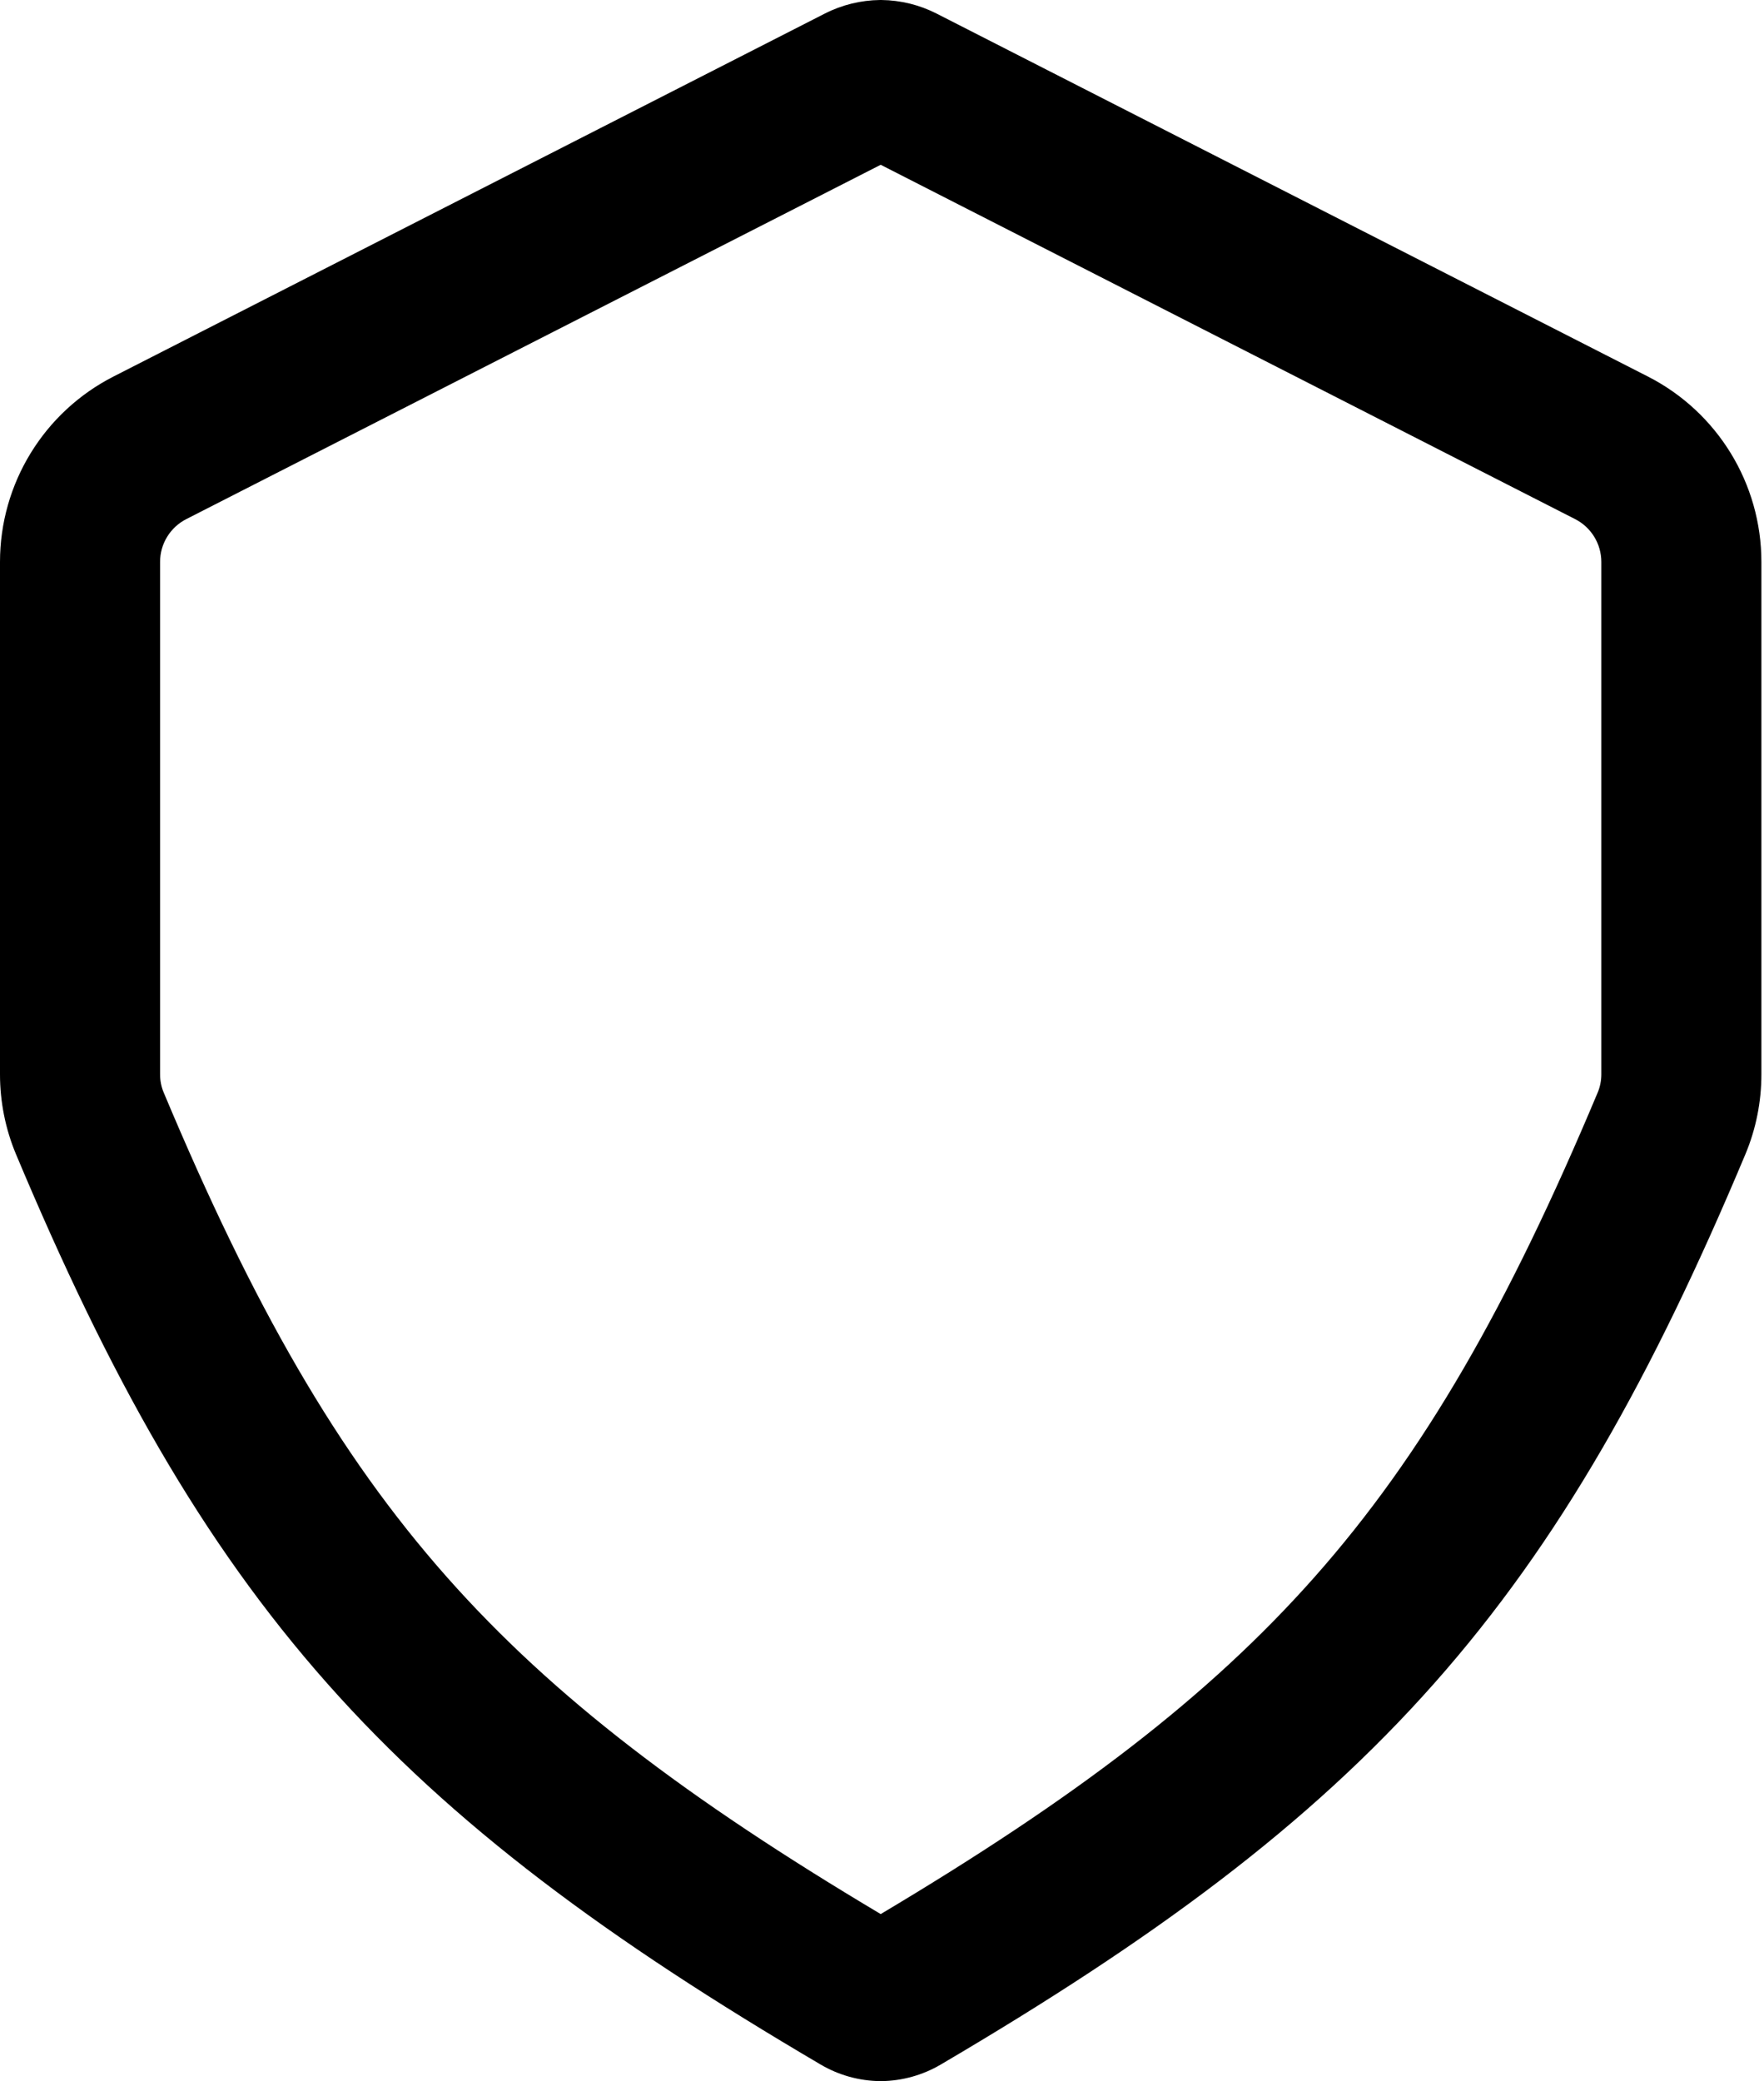<svg width="551" height="650" viewBox="0 0 551 650" fill="none" xmlns="http://www.w3.org/2000/svg">
<path fill-rule="evenodd" clip-rule="evenodd" d="M275.302 0.002C281.306 0.067 287.215 1.52 292.567 4.25L514.727 117.598C536.488 128.7 550.186 151.067 550.186 175.497V335.577C550.186 344.085 548.502 352.61 545.176 360.537C516.12 429.797 487.245 481.462 447.936 525.828C408.674 570.141 360.178 605.843 293.813 644.843C288.25 648.112 281.853 649.924 275.302 649.998V650C275.232 650 275.163 650 275.093 649.999C275.023 650 274.954 650 274.884 650V649.998C268.333 649.924 261.936 648.112 256.374 644.843C190.008 605.843 141.512 570.141 102.25 525.828C62.942 481.462 34.067 429.797 5.01 360.537C1.684 352.61 0 344.085 0 335.577V175.497C0 151.067 13.698 128.7 35.459 117.598L257.62 4.25C262.971 1.52 268.88 0.067 274.884 0.002V0C274.954 0 275.023 0 275.093 0.001C275.163 0 275.232 0 275.302 0V0.002ZM275.093 51.467L58.183 162.136C53.161 164.698 50 169.86 50 175.497V335.577C50 337.531 50.395 339.474 51.117 341.194C79.054 407.785 105.385 453.969 139.674 492.67C172.819 530.078 214.497 561.738 275.093 597.824C335.689 561.738 377.368 530.078 410.512 492.67C444.802 453.969 471.132 407.785 499.07 341.194C499.791 339.474 500.186 337.531 500.186 335.577V175.497C500.186 169.86 497.025 164.698 492.003 162.136L275.093 51.467Z" fill="black"/>
</svg>
